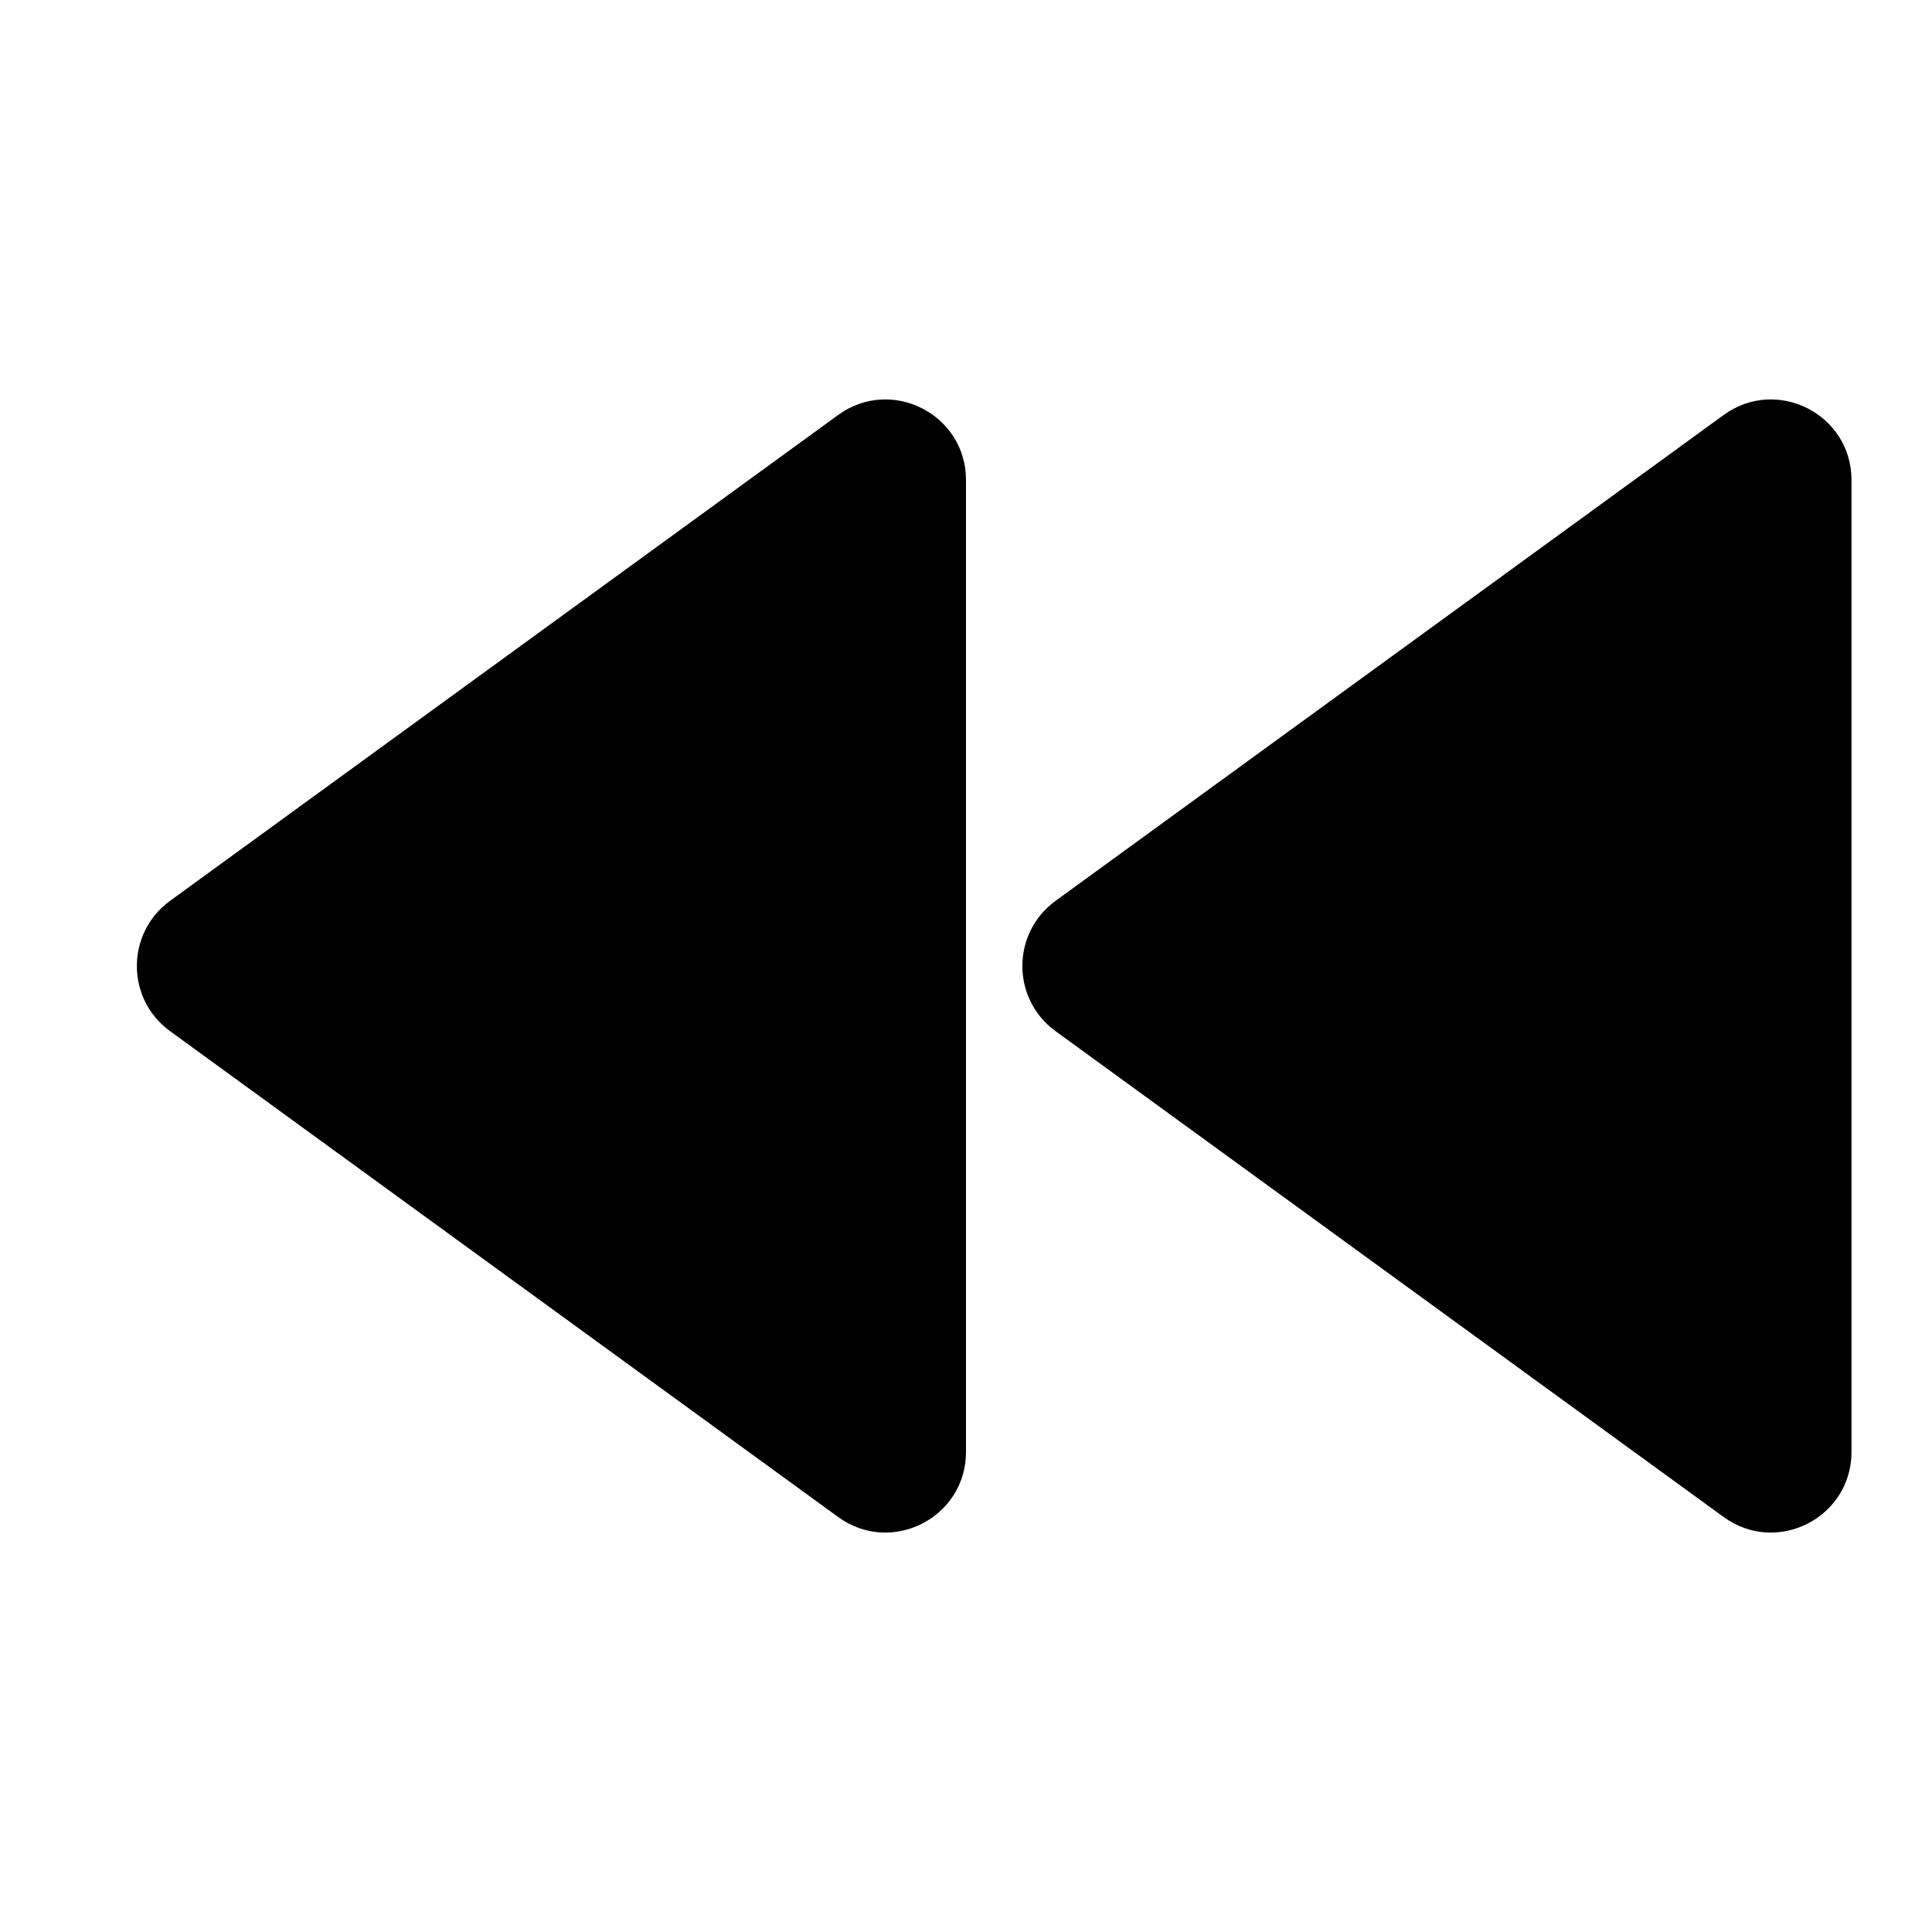 <svg xmlns="http://www.w3.org/2000/svg" width="24" height="24" fill="none" viewBox="0 0 24 24"><path fill="#000" d="M12 18.036C12 18.854 11.073 19.326 10.412 18.845L2.112 12.809C1.563 12.409 1.563 11.591 2.112 11.191L10.412 5.155C11.073 4.674 12 5.146 12 5.964V18.036Z"/><path fill="#000" d="M23 18.036C23 18.854 22.073 19.326 21.412 18.845L13.112 12.809C12.563 12.409 12.563 11.591 13.112 11.191L21.412 5.155C22.073 4.674 23 5.146 23 5.964V18.036Z"/></svg>